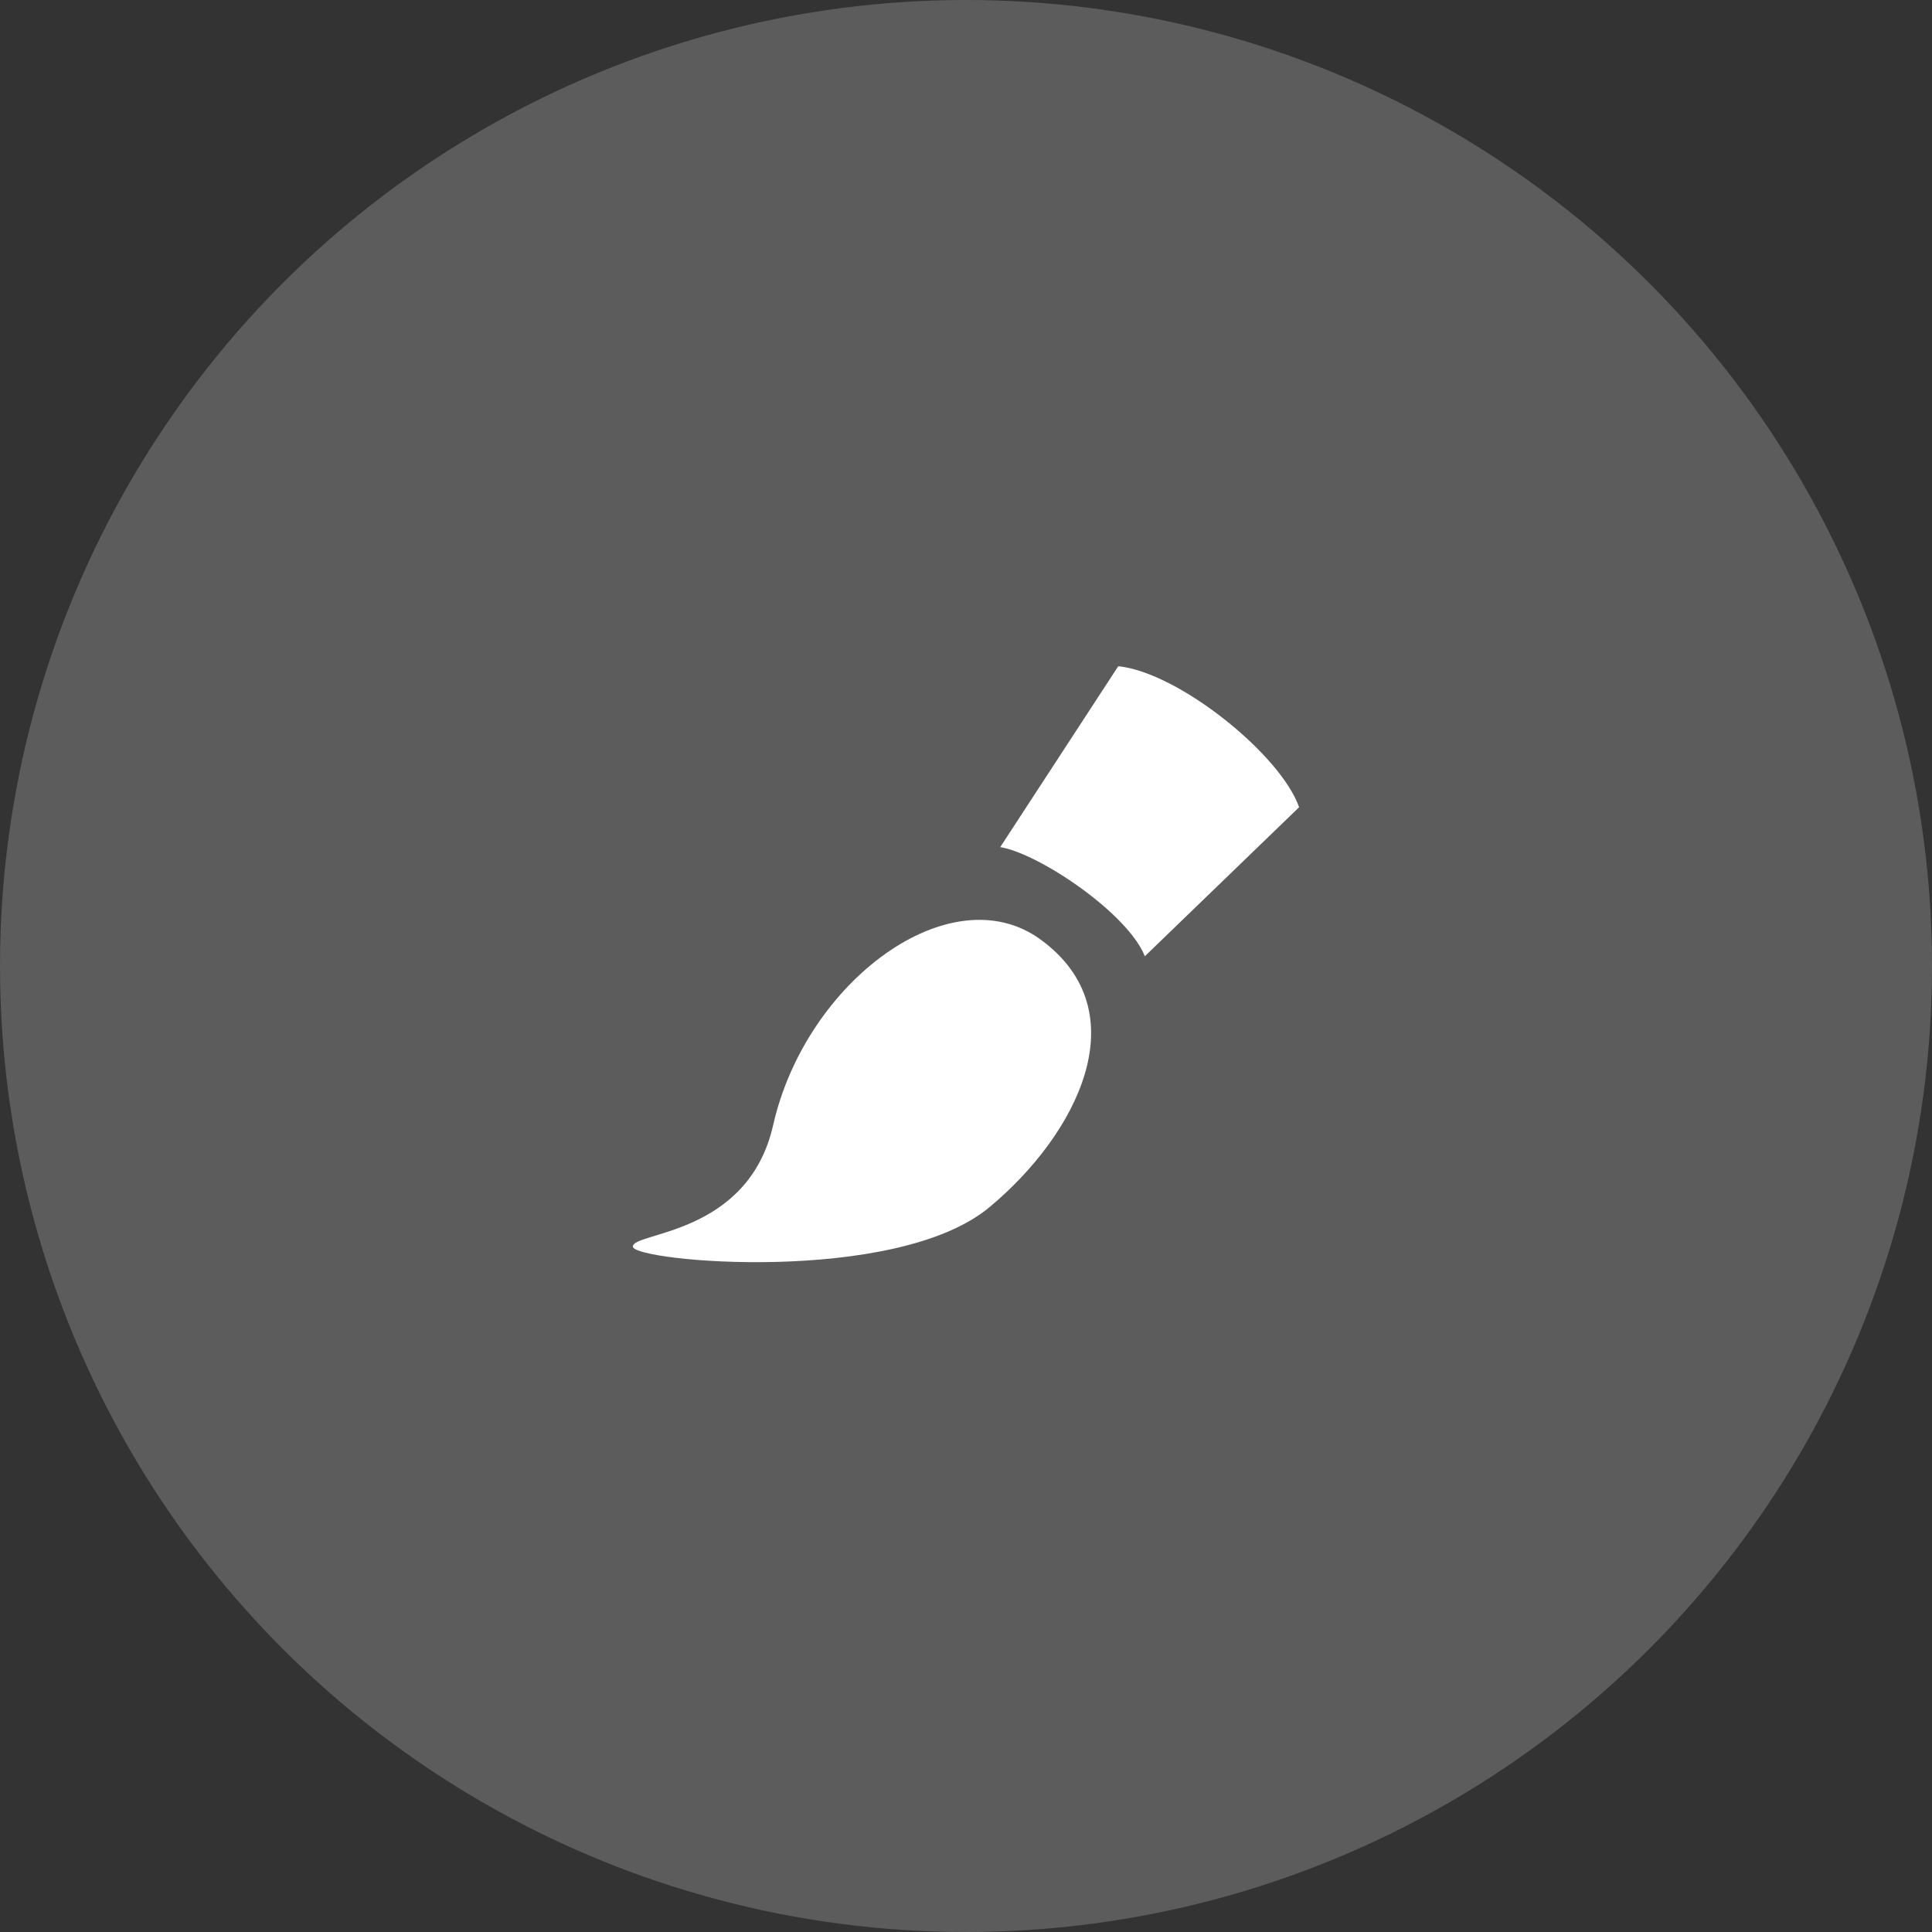 <svg width="58" height="58" viewBox="0 0 58 58" fill="none" xmlns="http://www.w3.org/2000/svg">
<rect x="0" y="0" width="58" height="58" fill="#333333" stroke="none"/>
<circle cx="29" cy="29" r="29" fill="white" fill-opacity="0.2"/>
<path d="M31.25 28.213C28.555 26.233 24.192 29.445 23.21 33.779C22.454 37.118 18.951 36.981 19 37.428C19.049 37.875 26.873 38.59 29.699 36.245C32.339 34.054 34.205 30.384 31.25 28.213V28.213ZM33.571 20L30.028 25.431C31.189 25.62 33.857 27.417 34.369 28.707L39 24.234C38.446 22.65 35.378 20.184 33.571 20V20Z" fill="white"/>
</svg>
